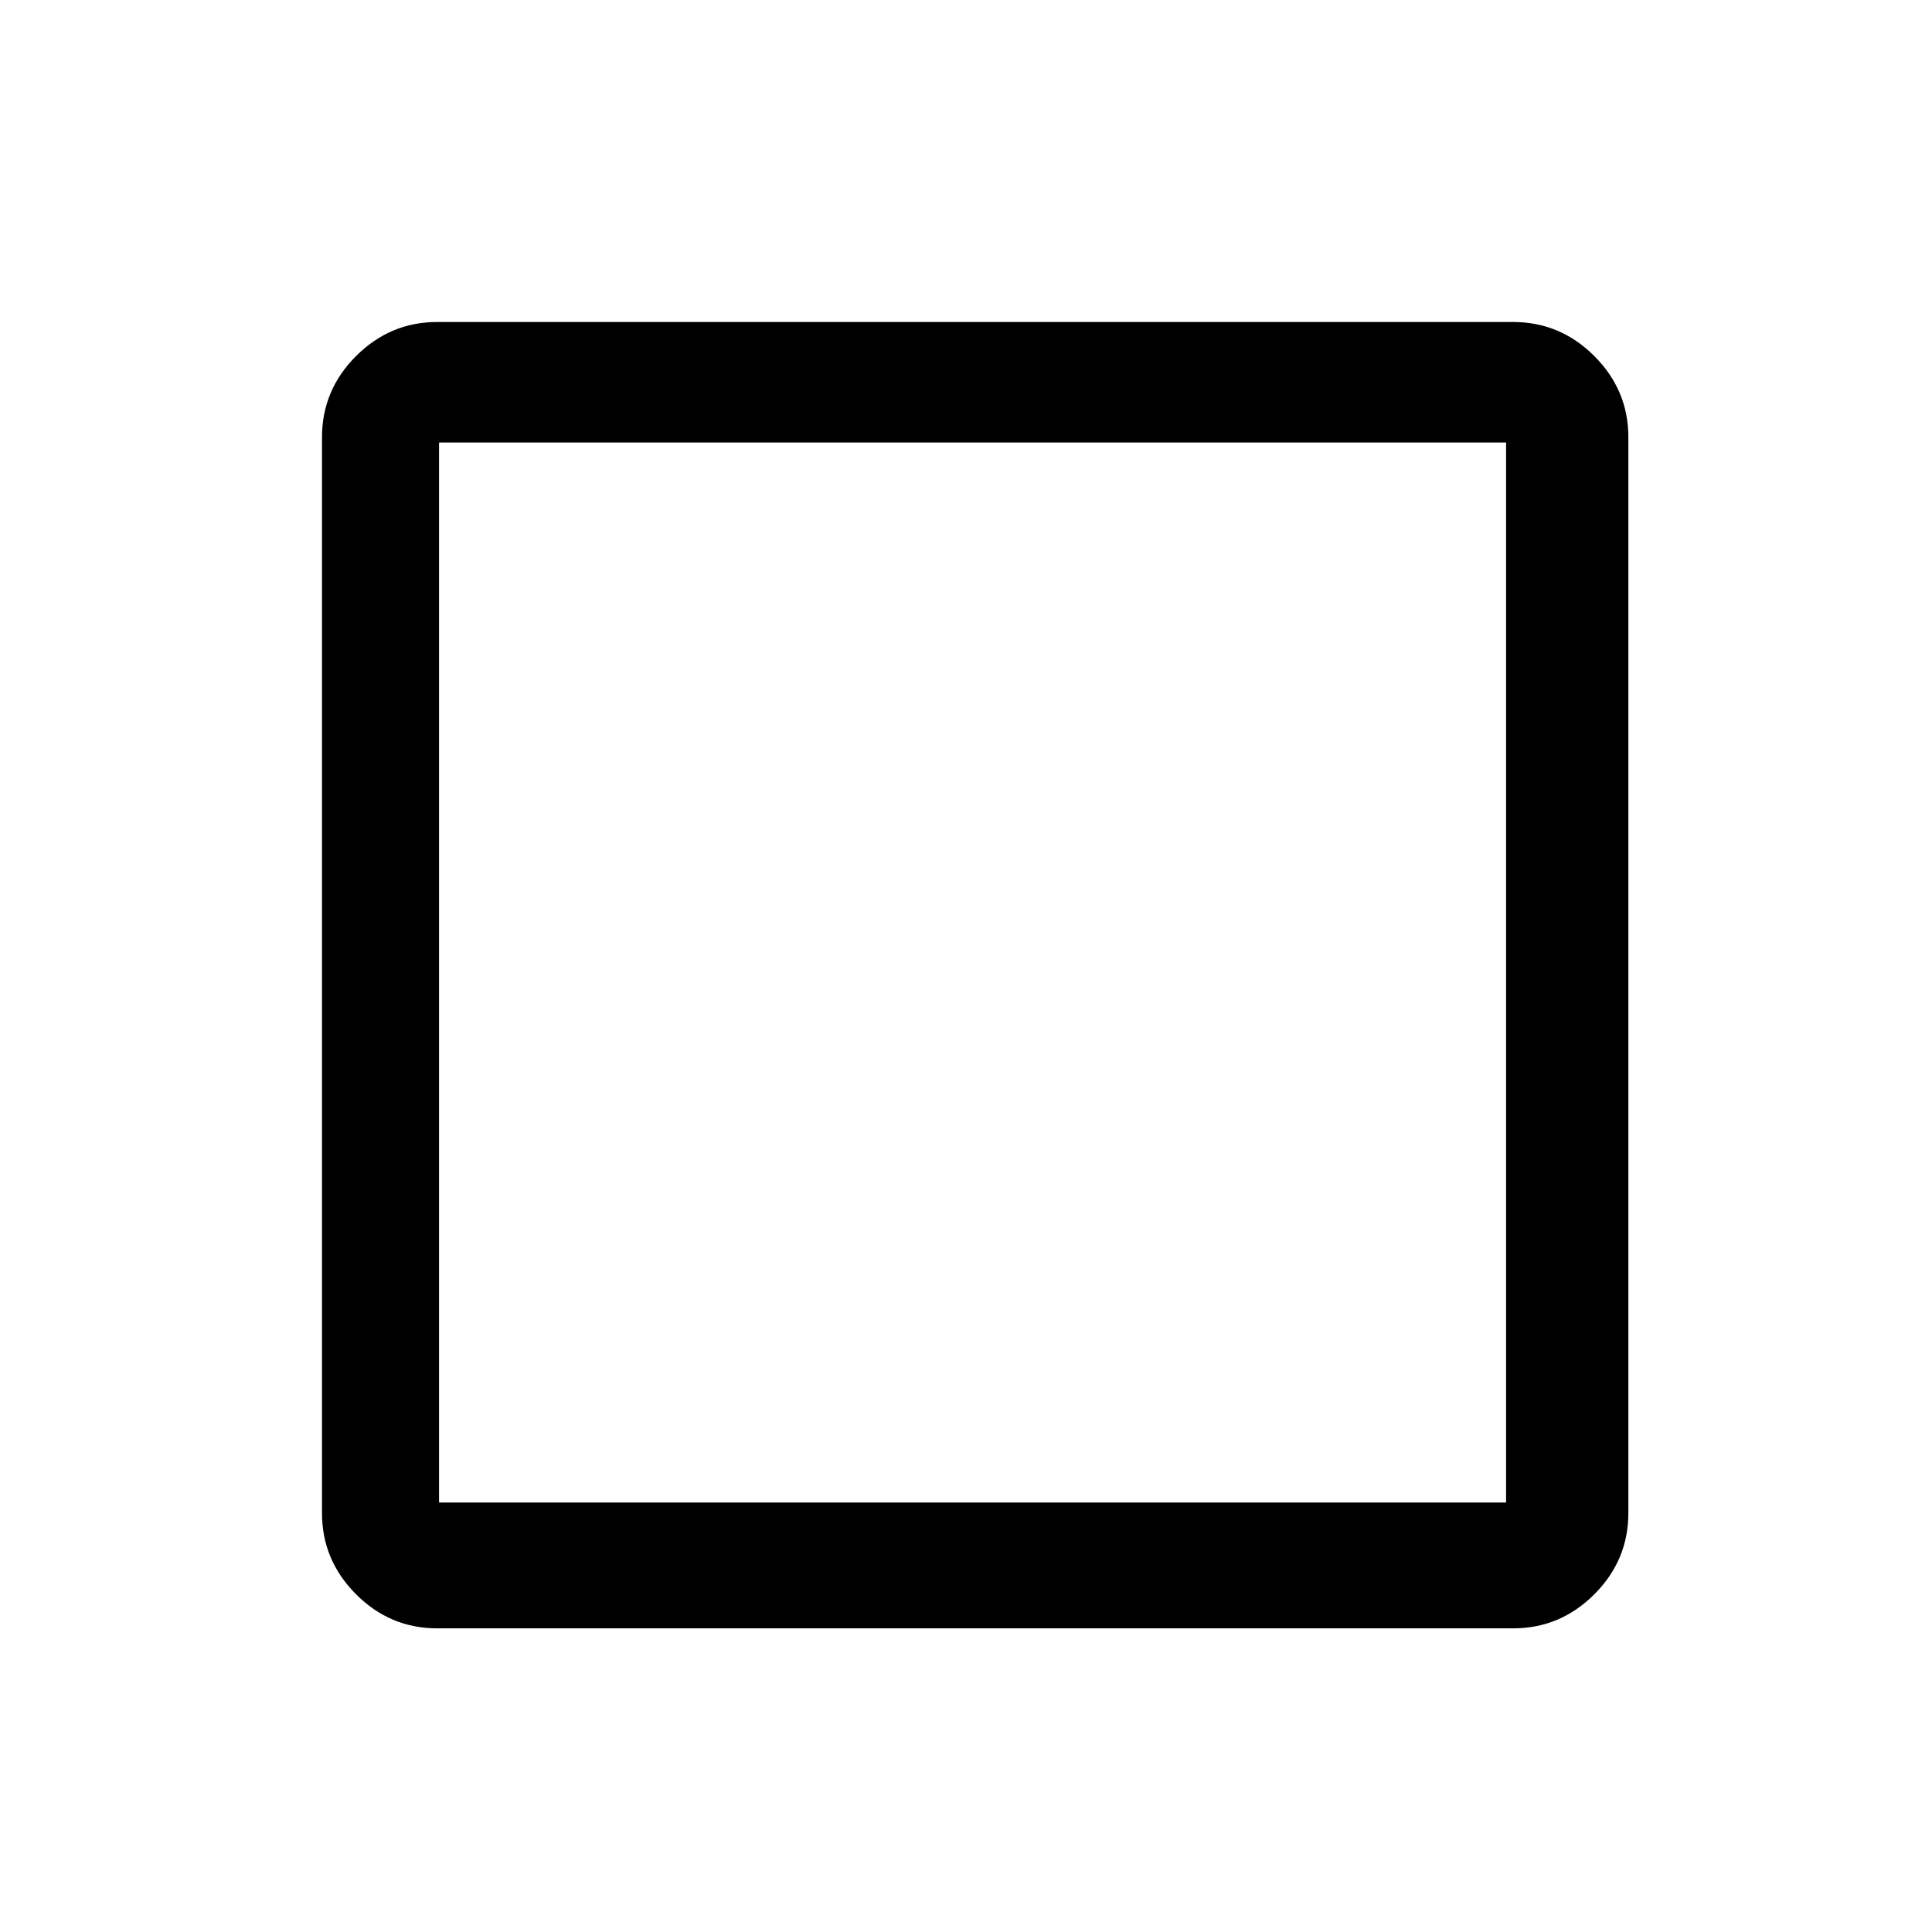 <svg xmlns="http://www.w3.org/2000/svg" viewBox="0 0 24 24">
	<path fill="currentColor" d="M4 5.432c0-.391.141-.727.423-1.009C4.705 4.141 5.041 4 5.432 4H18.796c.391 0 .727.141 1.009.423.282.282.423.618.423 1.009V18.796c0 .391-.141.727-.423 1.009-.282.282-.618.423-1.009.423H5.432c-.391 0-.727-.141-1.009-.423C4.141 19.522 4 19.186 4 18.796V5.432zM18.709 18.665V5.497H5.454v13.168H18.709z" />
</svg>
